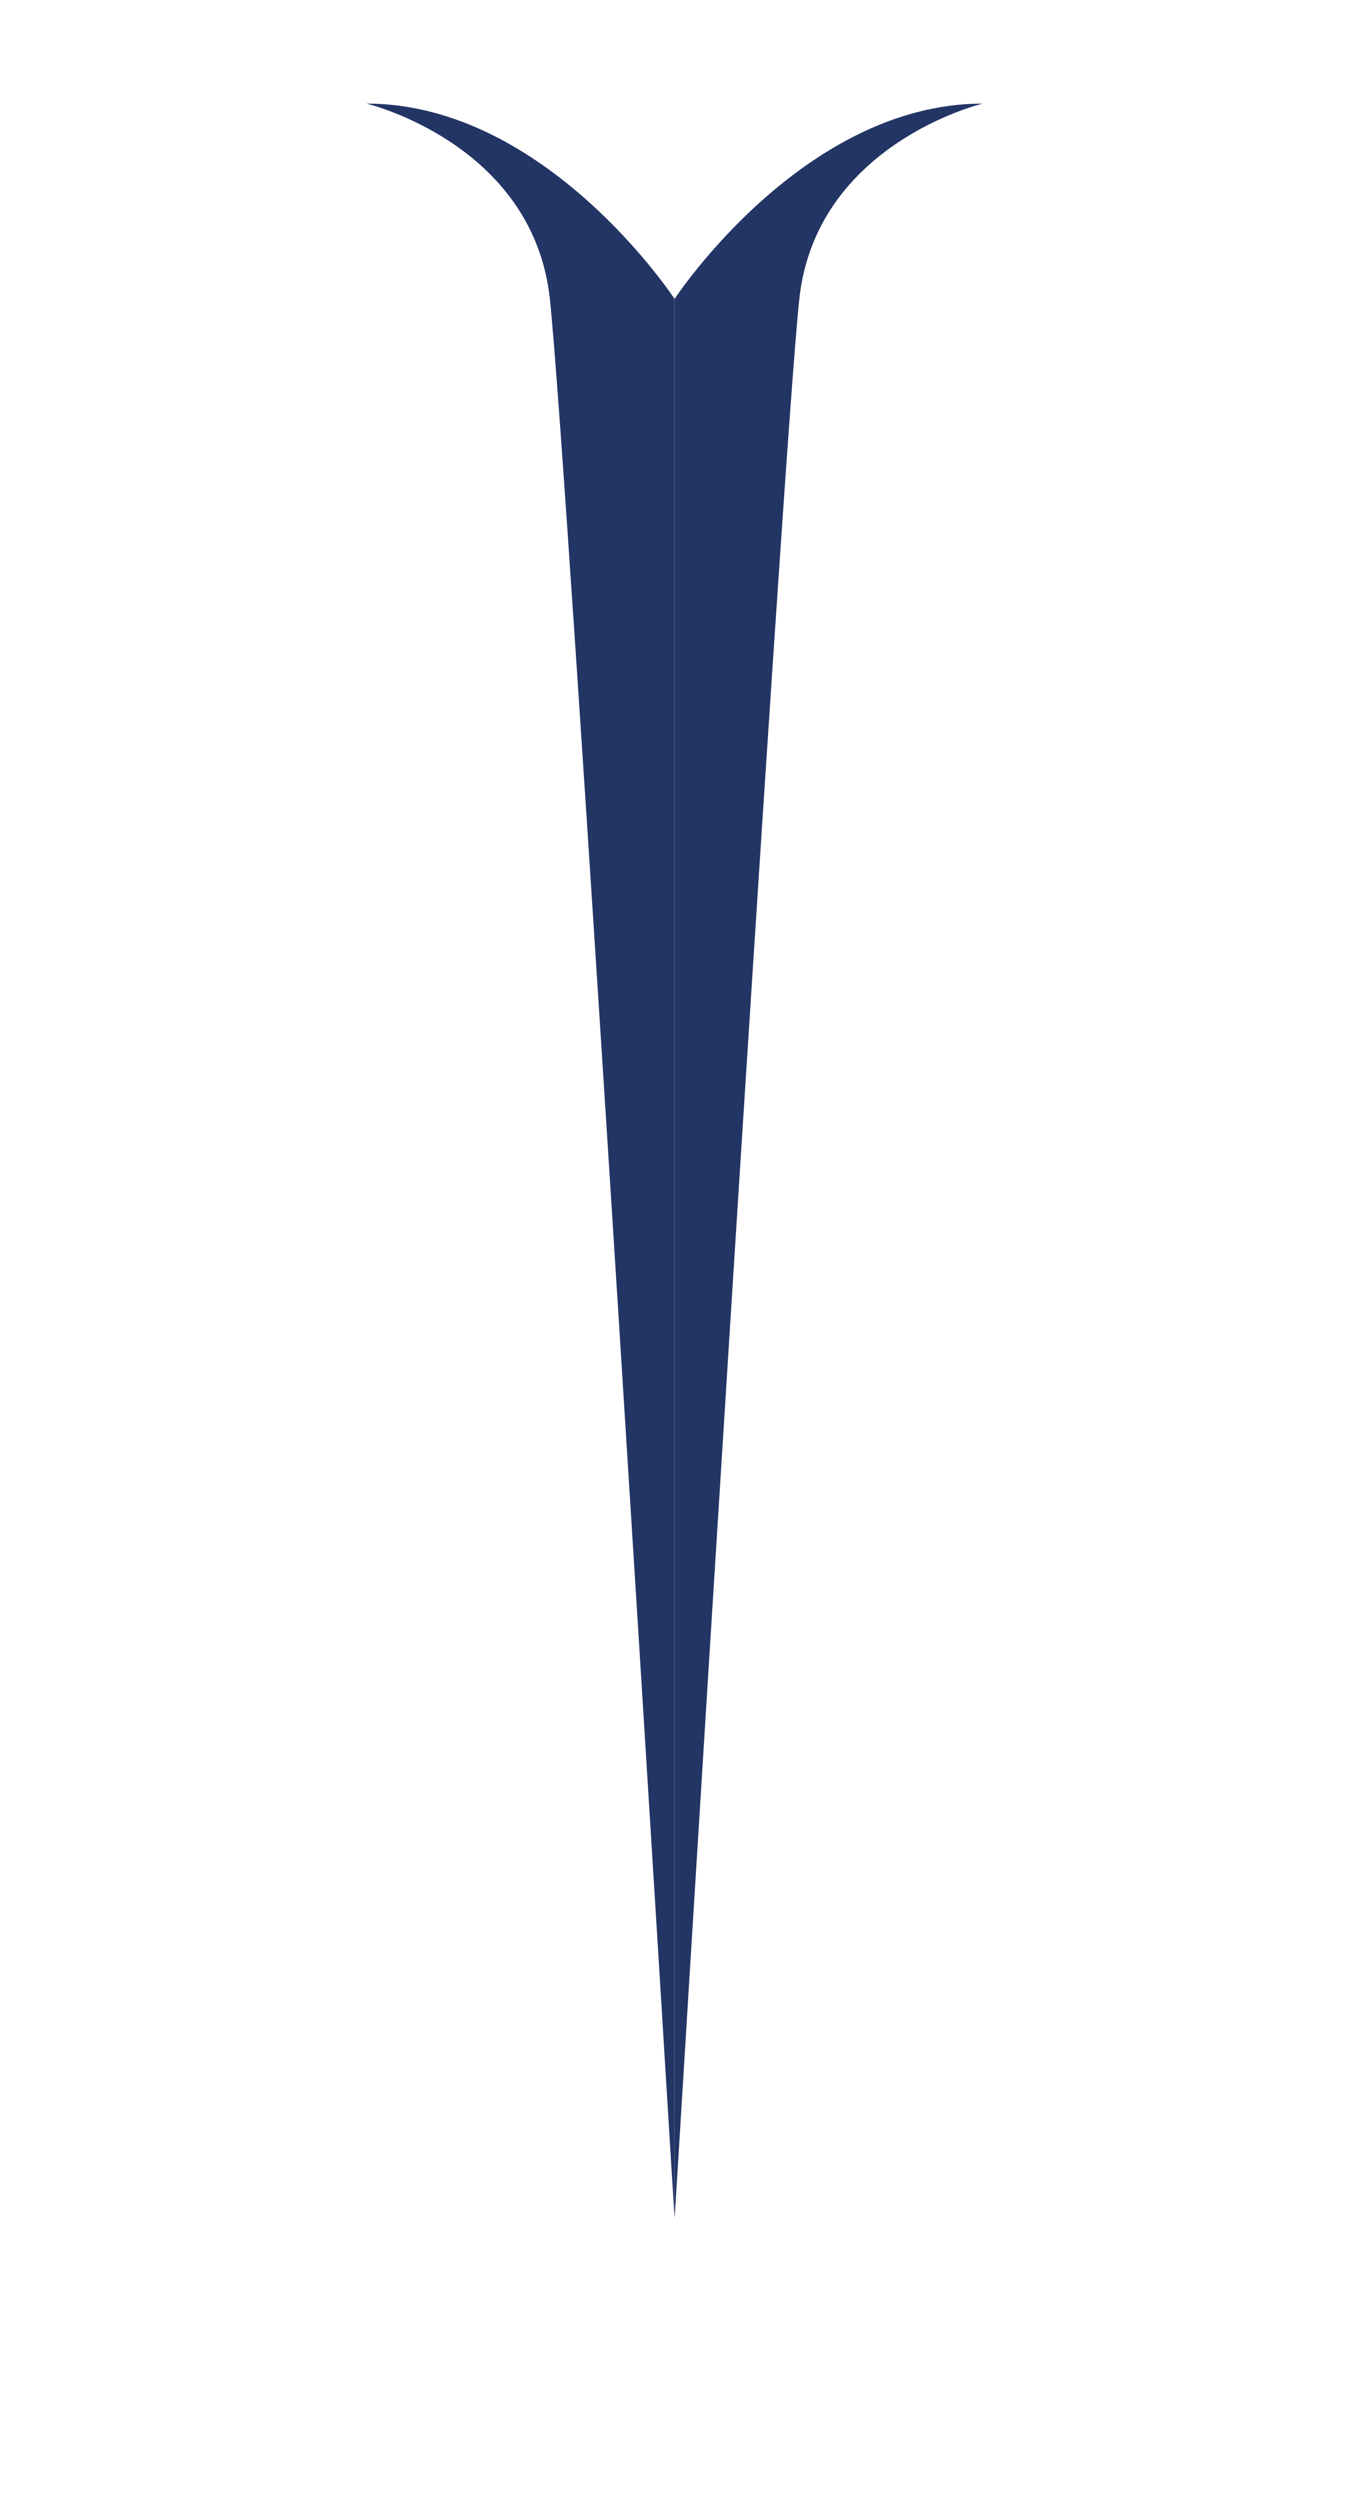 <svg width="50" height="92" viewBox="0 0 50 92" fill="none" xmlns="http://www.w3.org/2000/svg">
<path d="M13.493 3.812C13.493 3.812 19.622 5.273 20.245 10.999C20.872 16.721 24.836 81.627 24.836 81.627V10.999C24.836 10.999 20.122 3.812 13.493 3.812Z" fill="#233565"/>
<path d="M36.182 3.812C36.182 3.812 30.054 5.273 29.43 10.999C28.807 16.725 24.84 81.627 24.84 81.627V10.999C24.836 10.999 29.554 3.812 36.182 3.812Z" fill="#233565"/>
</svg>
